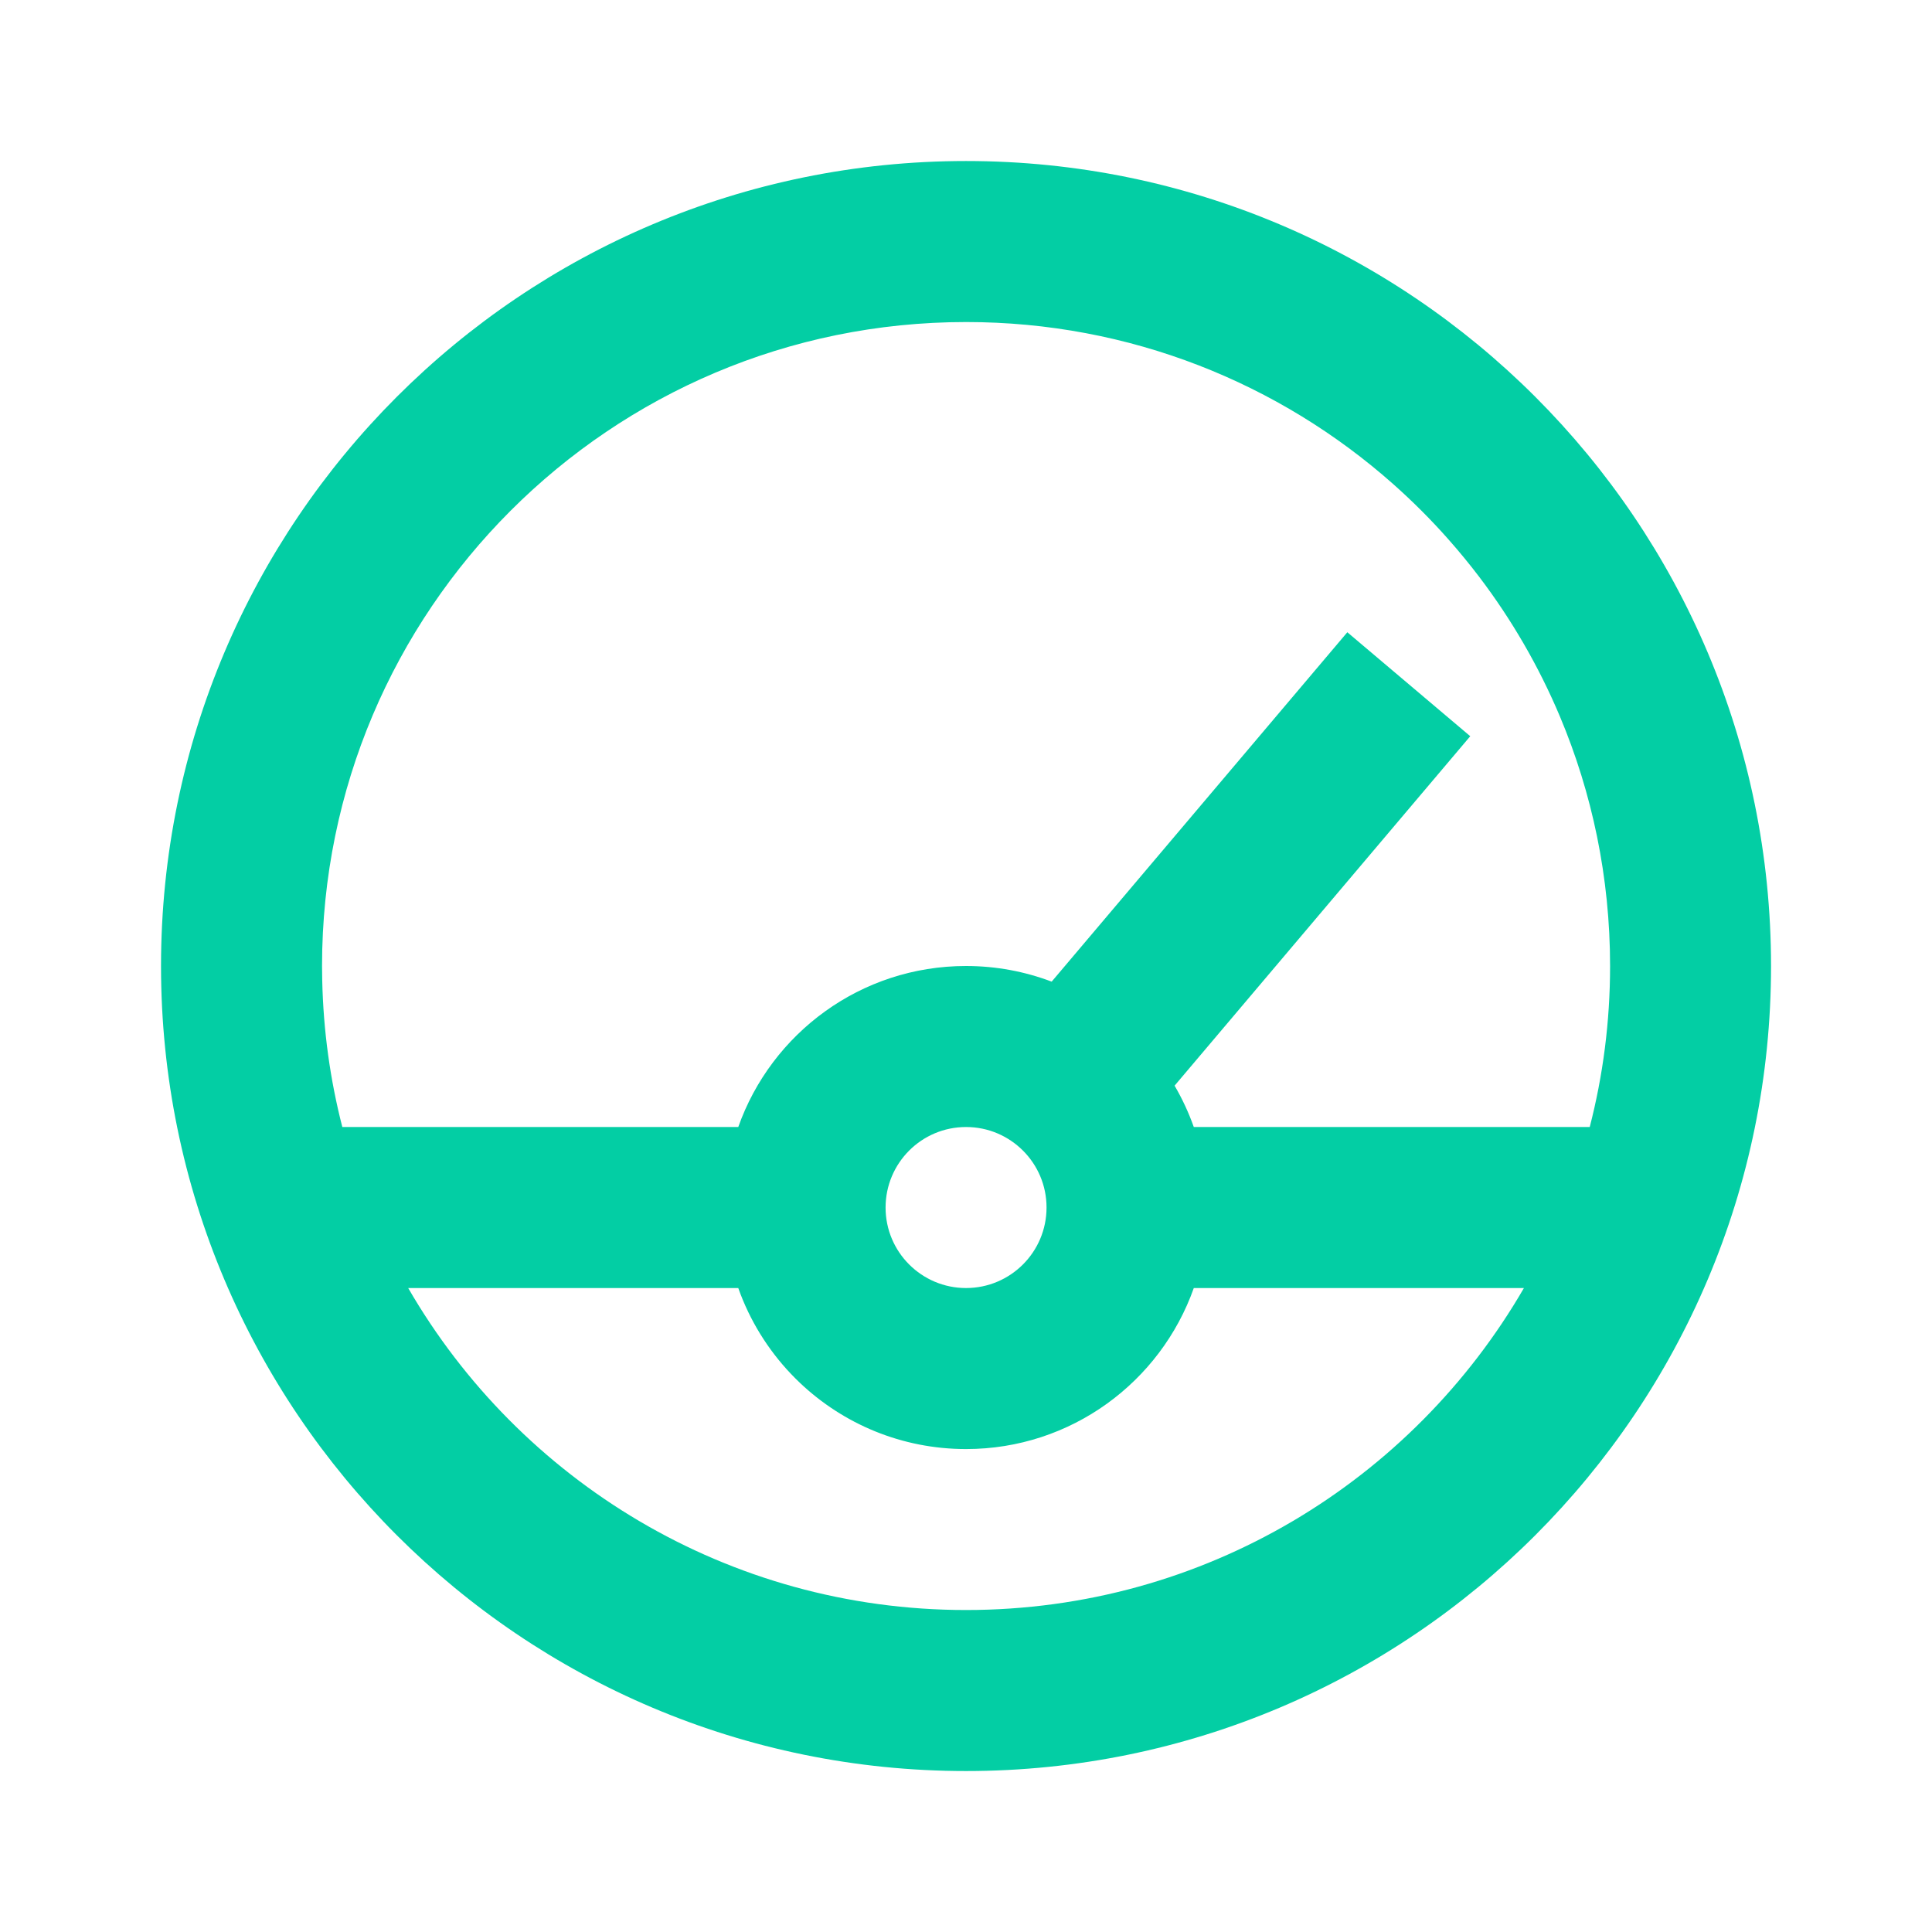 <svg width="32" height="32" viewBox="0 0 32 32" fill="none" xmlns="http://www.w3.org/2000/svg">
<path fill-rule="evenodd" clip-rule="evenodd" d="M2.667 16.001C2.667 8.637 8.637 2.667 16.001 2.667C23.365 2.667 29.334 8.637 29.334 16.001C29.334 23.364 23.365 29.334 16.001 29.334C8.637 29.334 2.667 23.364 2.667 16.001ZM23.076 8.018C21.193 6.348 18.715 5.334 16.001 5.334C10.11 5.334 5.334 10.109 5.334 16C5.334 16.081 5.335 16.158 5.337 16.233C5.355 17.072 5.469 17.887 5.67 18.667H12.228C12.777 17.113 14.259 16 16 16C16.5 16 16.978 16.092 17.419 16.259L22.316 10.472L24.352 12.194L19.455 17.982C19.581 18.198 19.688 18.427 19.773 18.667H26.331C26.551 17.815 26.668 16.921 26.668 16.001C26.668 14.533 26.371 13.135 25.835 11.862L25.835 11.862C25.486 11.034 25.036 10.26 24.5 9.554L24.5 9.554C24.337 9.34 24.167 9.133 23.989 8.932C23.704 8.609 23.398 8.304 23.076 8.018ZM6.761 21.334H12.228C12.417 21.868 12.716 22.35 13.098 22.753C13.147 22.805 13.198 22.855 13.25 22.905C13.967 23.584 14.935 24.001 16.001 24.001C17.742 24.001 19.224 22.887 19.773 21.334H25.241C23.396 24.522 19.949 26.667 16.001 26.667C12.053 26.667 8.605 24.522 6.761 21.334ZM16.001 18.667C15.264 18.667 14.668 19.264 14.668 20.001C14.668 20.369 14.817 20.702 15.058 20.943C15.299 21.184 15.632 21.334 16 21.334C16.737 21.334 17.334 20.737 17.334 20C17.334 19.632 17.185 19.299 16.944 19.058C16.702 18.816 16.369 18.667 16.001 18.667Z" fill="#03CEA4"/>
</svg>
